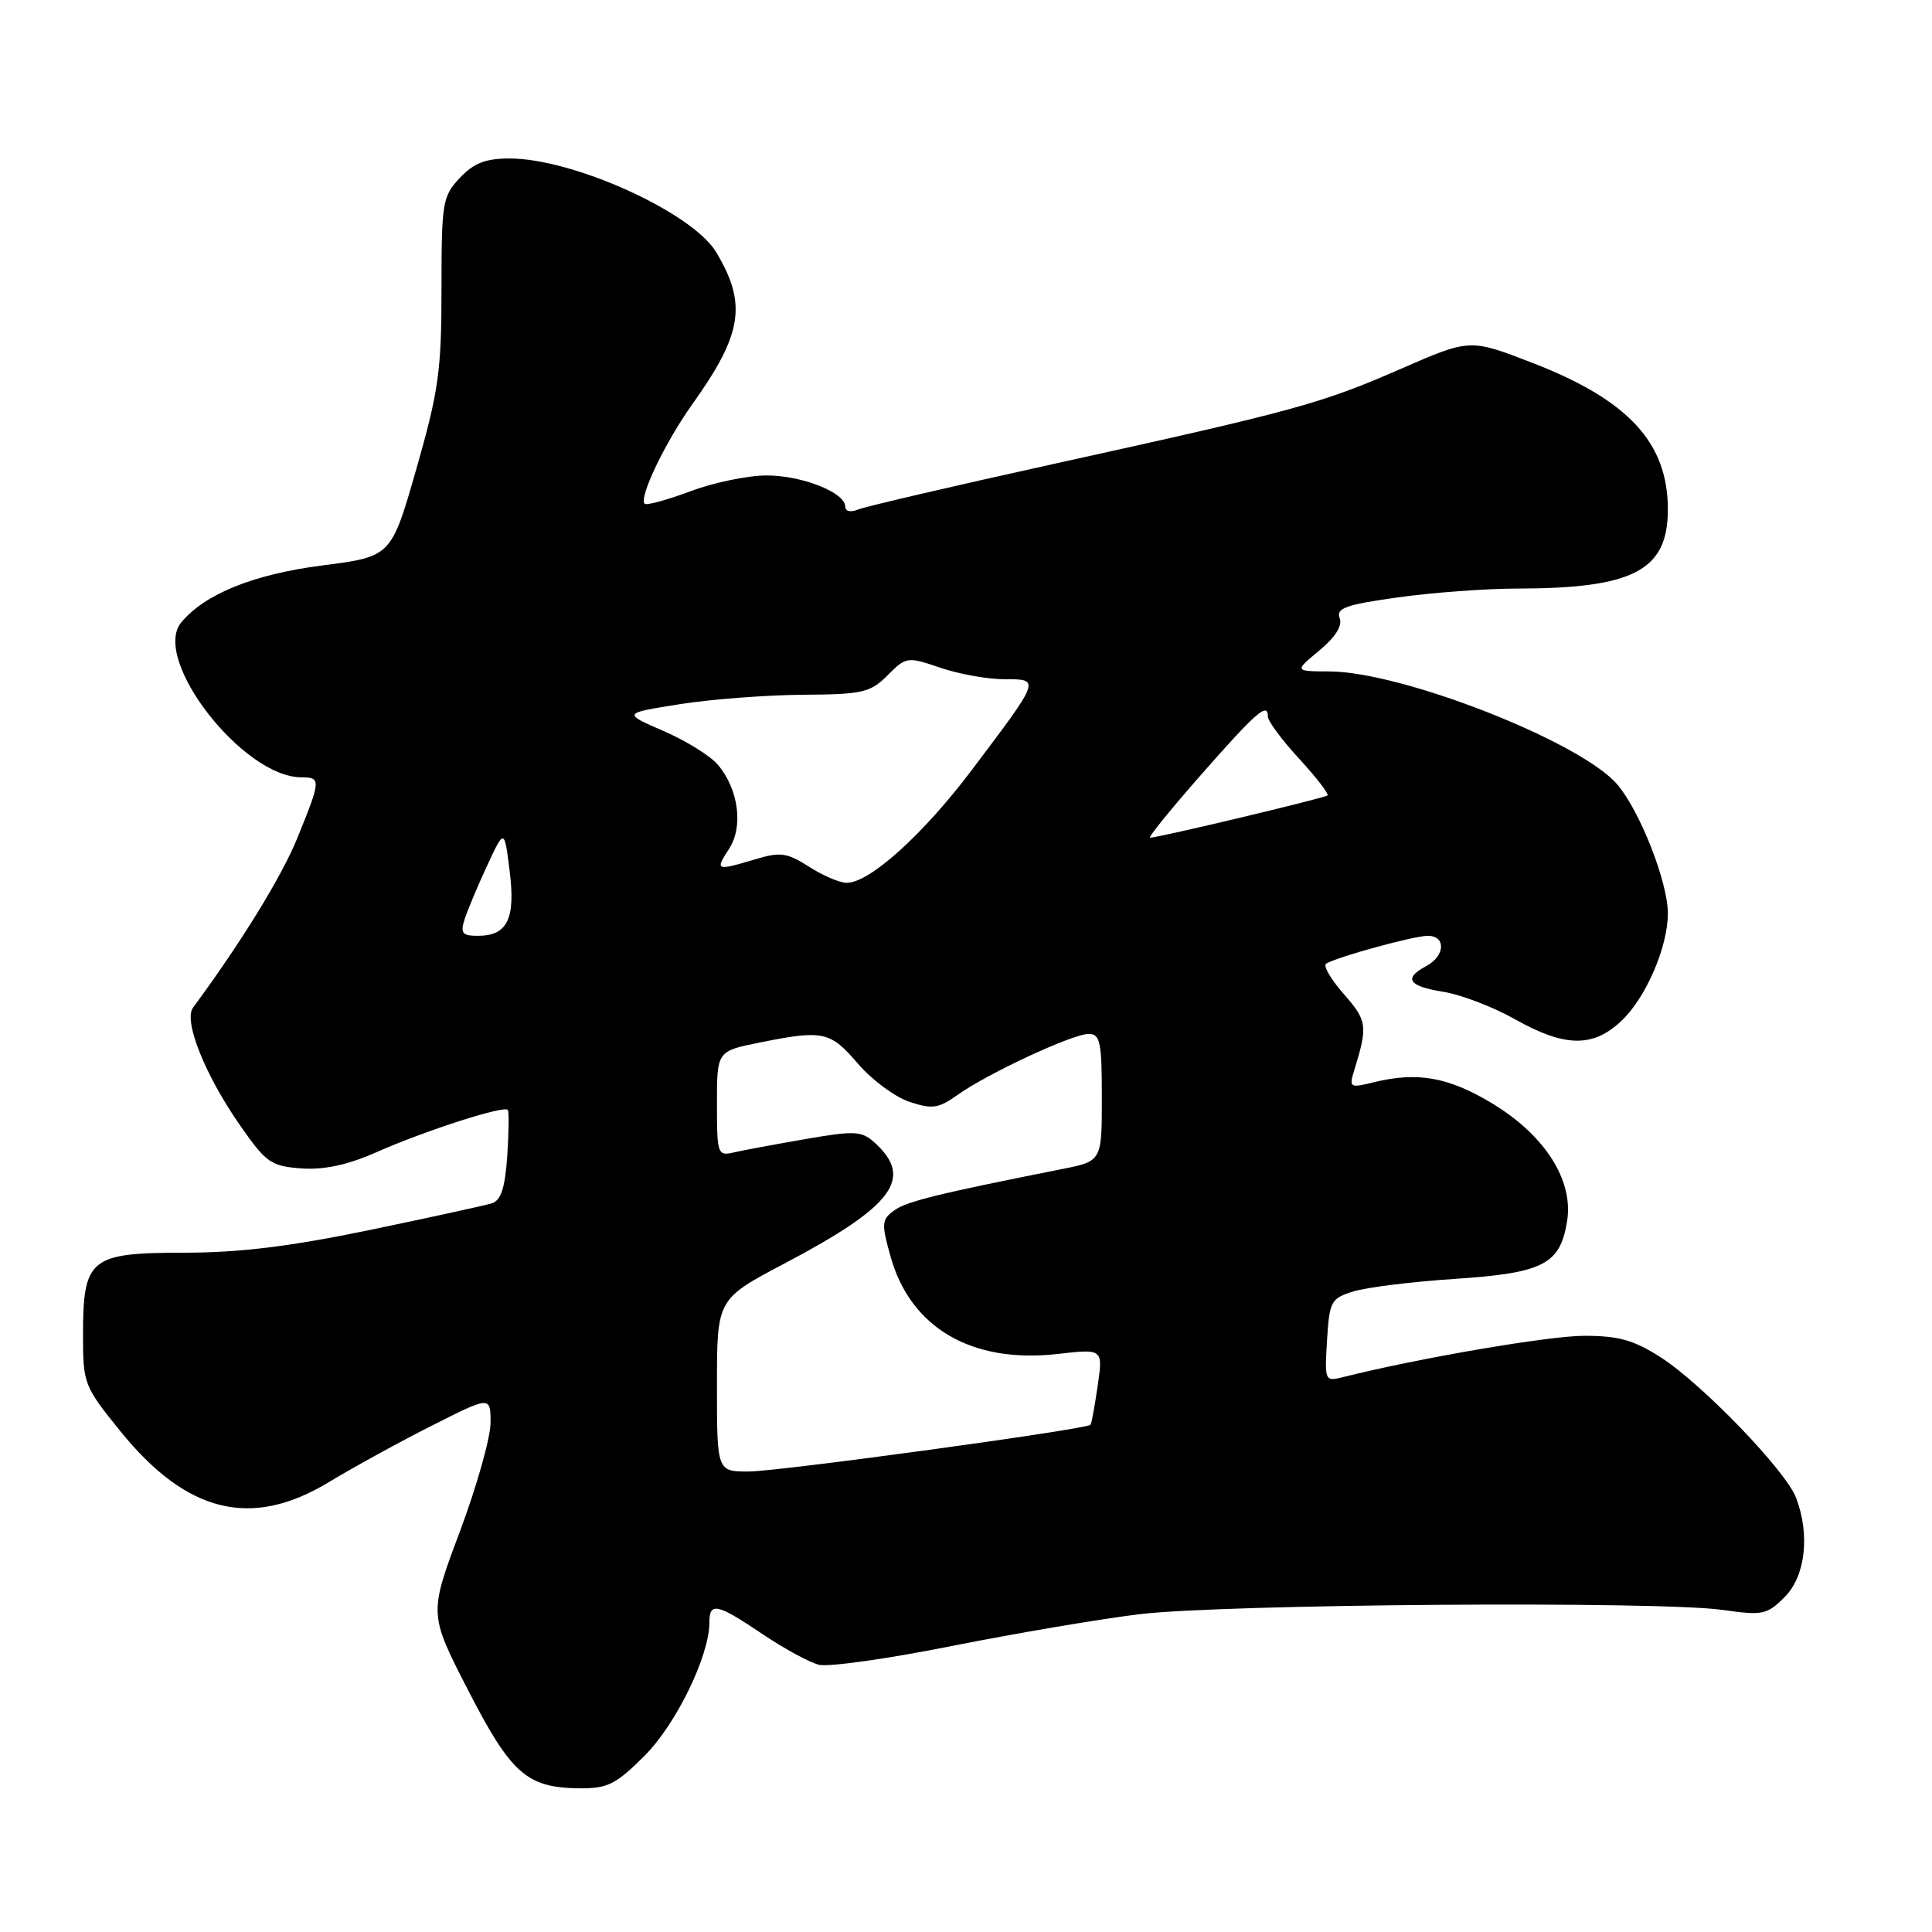 <?xml version="1.0" encoding="UTF-8" standalone="no"?>
<!DOCTYPE svg PUBLIC "-//W3C//DTD SVG 1.1//EN" "http://www.w3.org/Graphics/SVG/1.1/DTD/svg11.dtd" >
<svg xmlns="http://www.w3.org/2000/svg" xmlns:xlink="http://www.w3.org/1999/xlink" version="1.1" viewBox="0 0 256 256">
 <g >
 <path fill="currentColor"
d=" M 85.40 232.66 C 89.61 228.44 94.00 219.41 94.00 214.96 C 94.00 212.25 95.02 212.47 101.01 216.51 C 103.88 218.44 107.25 220.28 108.51 220.59 C 109.76 220.91 117.69 219.79 126.14 218.10 C 134.59 216.42 145.78 214.52 151.00 213.89 C 162.07 212.54 219.82 212.12 228.23 213.32 C 233.56 214.08 234.13 213.97 236.48 211.61 C 239.23 208.86 239.86 203.39 237.99 198.46 C 236.62 194.87 225.55 183.38 220.05 179.85 C 216.50 177.57 214.47 177.00 209.94 177.00 C 205.25 177.00 187.95 179.96 177.94 182.48 C 175.55 183.08 175.51 182.99 175.84 177.59 C 176.16 172.41 176.36 172.04 179.34 171.12 C 181.08 170.58 187.12 169.83 192.77 169.46 C 204.51 168.68 206.73 167.54 207.65 161.80 C 208.52 156.39 204.70 150.41 197.69 146.19 C 191.96 142.73 187.84 141.99 182.10 143.39 C 178.86 144.19 178.74 144.12 179.43 141.86 C 181.26 135.92 181.17 135.27 178.06 131.72 C 176.34 129.76 175.29 127.95 175.72 127.69 C 177.21 126.78 187.37 124.00 189.18 124.00 C 191.62 124.00 191.50 126.66 189.00 128.00 C 185.92 129.65 186.60 130.68 191.25 131.42 C 193.59 131.79 197.86 133.43 200.73 135.05 C 207.36 138.78 211.09 138.84 214.87 135.25 C 218.11 132.17 221.00 125.47 221.00 121.02 C 221.00 116.91 217.34 107.55 214.33 103.98 C 209.59 98.35 185.90 89.03 176.20 88.97 C 171.50 88.95 171.50 88.95 174.81 86.20 C 176.96 84.42 177.90 82.91 177.51 81.89 C 177.01 80.59 178.34 80.12 185.20 79.16 C 189.77 78.52 196.88 77.99 201.00 77.99 C 216.47 77.97 221.00 75.59 221.00 67.50 C 221.00 58.64 215.75 52.98 202.97 48.05 C 194.77 44.88 194.77 44.88 185.63 48.87 C 175.04 53.49 171.73 54.40 139.50 61.50 C 126.30 64.41 114.71 67.11 113.75 67.50 C 112.72 67.92 112.00 67.77 112.00 67.13 C 112.00 65.27 106.29 63.00 101.59 63.00 C 99.11 63.00 94.55 63.94 91.47 65.10 C 88.38 66.25 85.66 67.00 85.42 66.75 C 84.62 65.95 88.14 58.60 91.73 53.57 C 98.38 44.26 99.01 40.28 94.90 33.42 C 91.74 28.15 75.97 21.00 67.52 21.00 C 64.33 21.00 62.78 21.61 60.92 23.58 C 58.63 26.02 58.50 26.83 58.50 38.33 C 58.50 49.13 58.12 51.81 55.17 62.13 C 51.84 73.76 51.84 73.76 42.67 74.93 C 33.59 76.10 27.15 78.70 24.02 82.47 C 20.01 87.31 32.18 103.00 39.95 103.00 C 42.55 103.00 42.53 103.35 39.43 110.97 C 37.35 116.11 32.04 124.75 25.57 133.53 C 24.29 135.26 27.18 142.49 31.82 149.13 C 35.26 154.08 35.91 154.52 39.94 154.82 C 42.96 155.03 46.05 154.37 49.91 152.66 C 56.36 149.81 66.83 146.44 67.29 147.07 C 67.46 147.31 67.42 150.07 67.21 153.21 C 66.92 157.43 66.38 159.06 65.16 159.45 C 64.25 159.73 56.98 161.32 49.00 162.98 C 38.44 165.17 31.73 165.99 24.31 165.99 C 11.89 166.00 11.00 166.74 11.00 176.99 C 11.00 183.33 11.15 183.71 15.93 189.62 C 24.74 200.51 33.30 202.61 43.56 196.40 C 46.83 194.42 52.99 191.04 57.25 188.89 C 65.00 184.98 65.00 184.98 65.00 188.53 C 65.00 190.49 63.16 196.99 60.92 202.98 C 56.84 213.86 56.84 213.86 62.02 223.95 C 67.73 235.06 69.81 236.89 76.78 236.96 C 80.51 236.99 81.60 236.45 85.40 232.66 Z  M 95.00 183.57 C 95.00 172.14 95.00 172.14 103.93 167.43 C 118.38 159.81 121.12 156.14 115.90 151.41 C 114.18 149.85 113.28 149.80 106.75 150.93 C 102.76 151.62 98.49 152.41 97.25 152.70 C 95.08 153.20 95.00 152.96 95.00 146.25 C 95.00 139.28 95.00 139.28 100.67 138.14 C 109.08 136.45 110.00 136.65 113.67 140.93 C 115.52 143.09 118.60 145.37 120.51 146.00 C 123.53 147.00 124.36 146.88 126.88 145.08 C 130.89 142.23 142.12 137.00 144.25 137.00 C 145.78 137.00 146.00 138.07 146.00 145.43 C 146.00 153.86 146.00 153.86 140.75 154.90 C 124.12 158.21 120.10 159.20 118.47 160.40 C 116.82 161.60 116.78 162.14 118.00 166.49 C 120.65 175.96 128.75 180.69 140.11 179.41 C 146.16 178.72 146.16 178.72 145.45 183.61 C 145.06 186.30 144.64 188.63 144.50 188.79 C 144.00 189.39 103.29 194.96 99.25 194.98 C 95.00 195.00 95.00 195.00 95.00 183.57 Z  M 61.55 121.85 C 61.92 120.67 63.26 117.47 64.53 114.74 C 66.83 109.78 66.83 109.78 67.53 115.40 C 68.33 121.77 67.23 124.00 63.31 124.00 C 61.26 124.00 60.98 123.65 61.55 121.85 Z  M 107.19 114.84 C 104.28 112.98 103.41 112.86 100.07 113.86 C 94.88 115.42 94.72 115.35 96.59 112.50 C 98.52 109.56 97.88 104.63 95.14 101.35 C 94.15 100.17 90.90 98.15 87.92 96.86 C 82.50 94.51 82.50 94.51 90.00 93.32 C 94.12 92.66 101.46 92.10 106.30 92.06 C 114.32 92.01 115.31 91.78 117.61 89.48 C 120.08 87.01 120.22 86.99 124.60 88.48 C 127.06 89.32 130.87 90.00 133.07 90.00 C 137.89 90.00 137.93 89.88 128.79 102.00 C 122.30 110.61 115.20 117.01 112.17 116.98 C 111.25 116.97 109.01 116.01 107.19 114.84 Z  M 159.07 102.75 C 166.48 94.32 168.00 92.99 168.00 94.94 C 168.00 95.55 169.87 98.07 172.15 100.54 C 174.43 103.02 176.11 105.20 175.90 105.40 C 175.50 105.75 153.49 111.00 152.39 111.00 C 152.08 111.00 155.08 107.29 159.07 102.75 Z "/>
</g>
</svg>